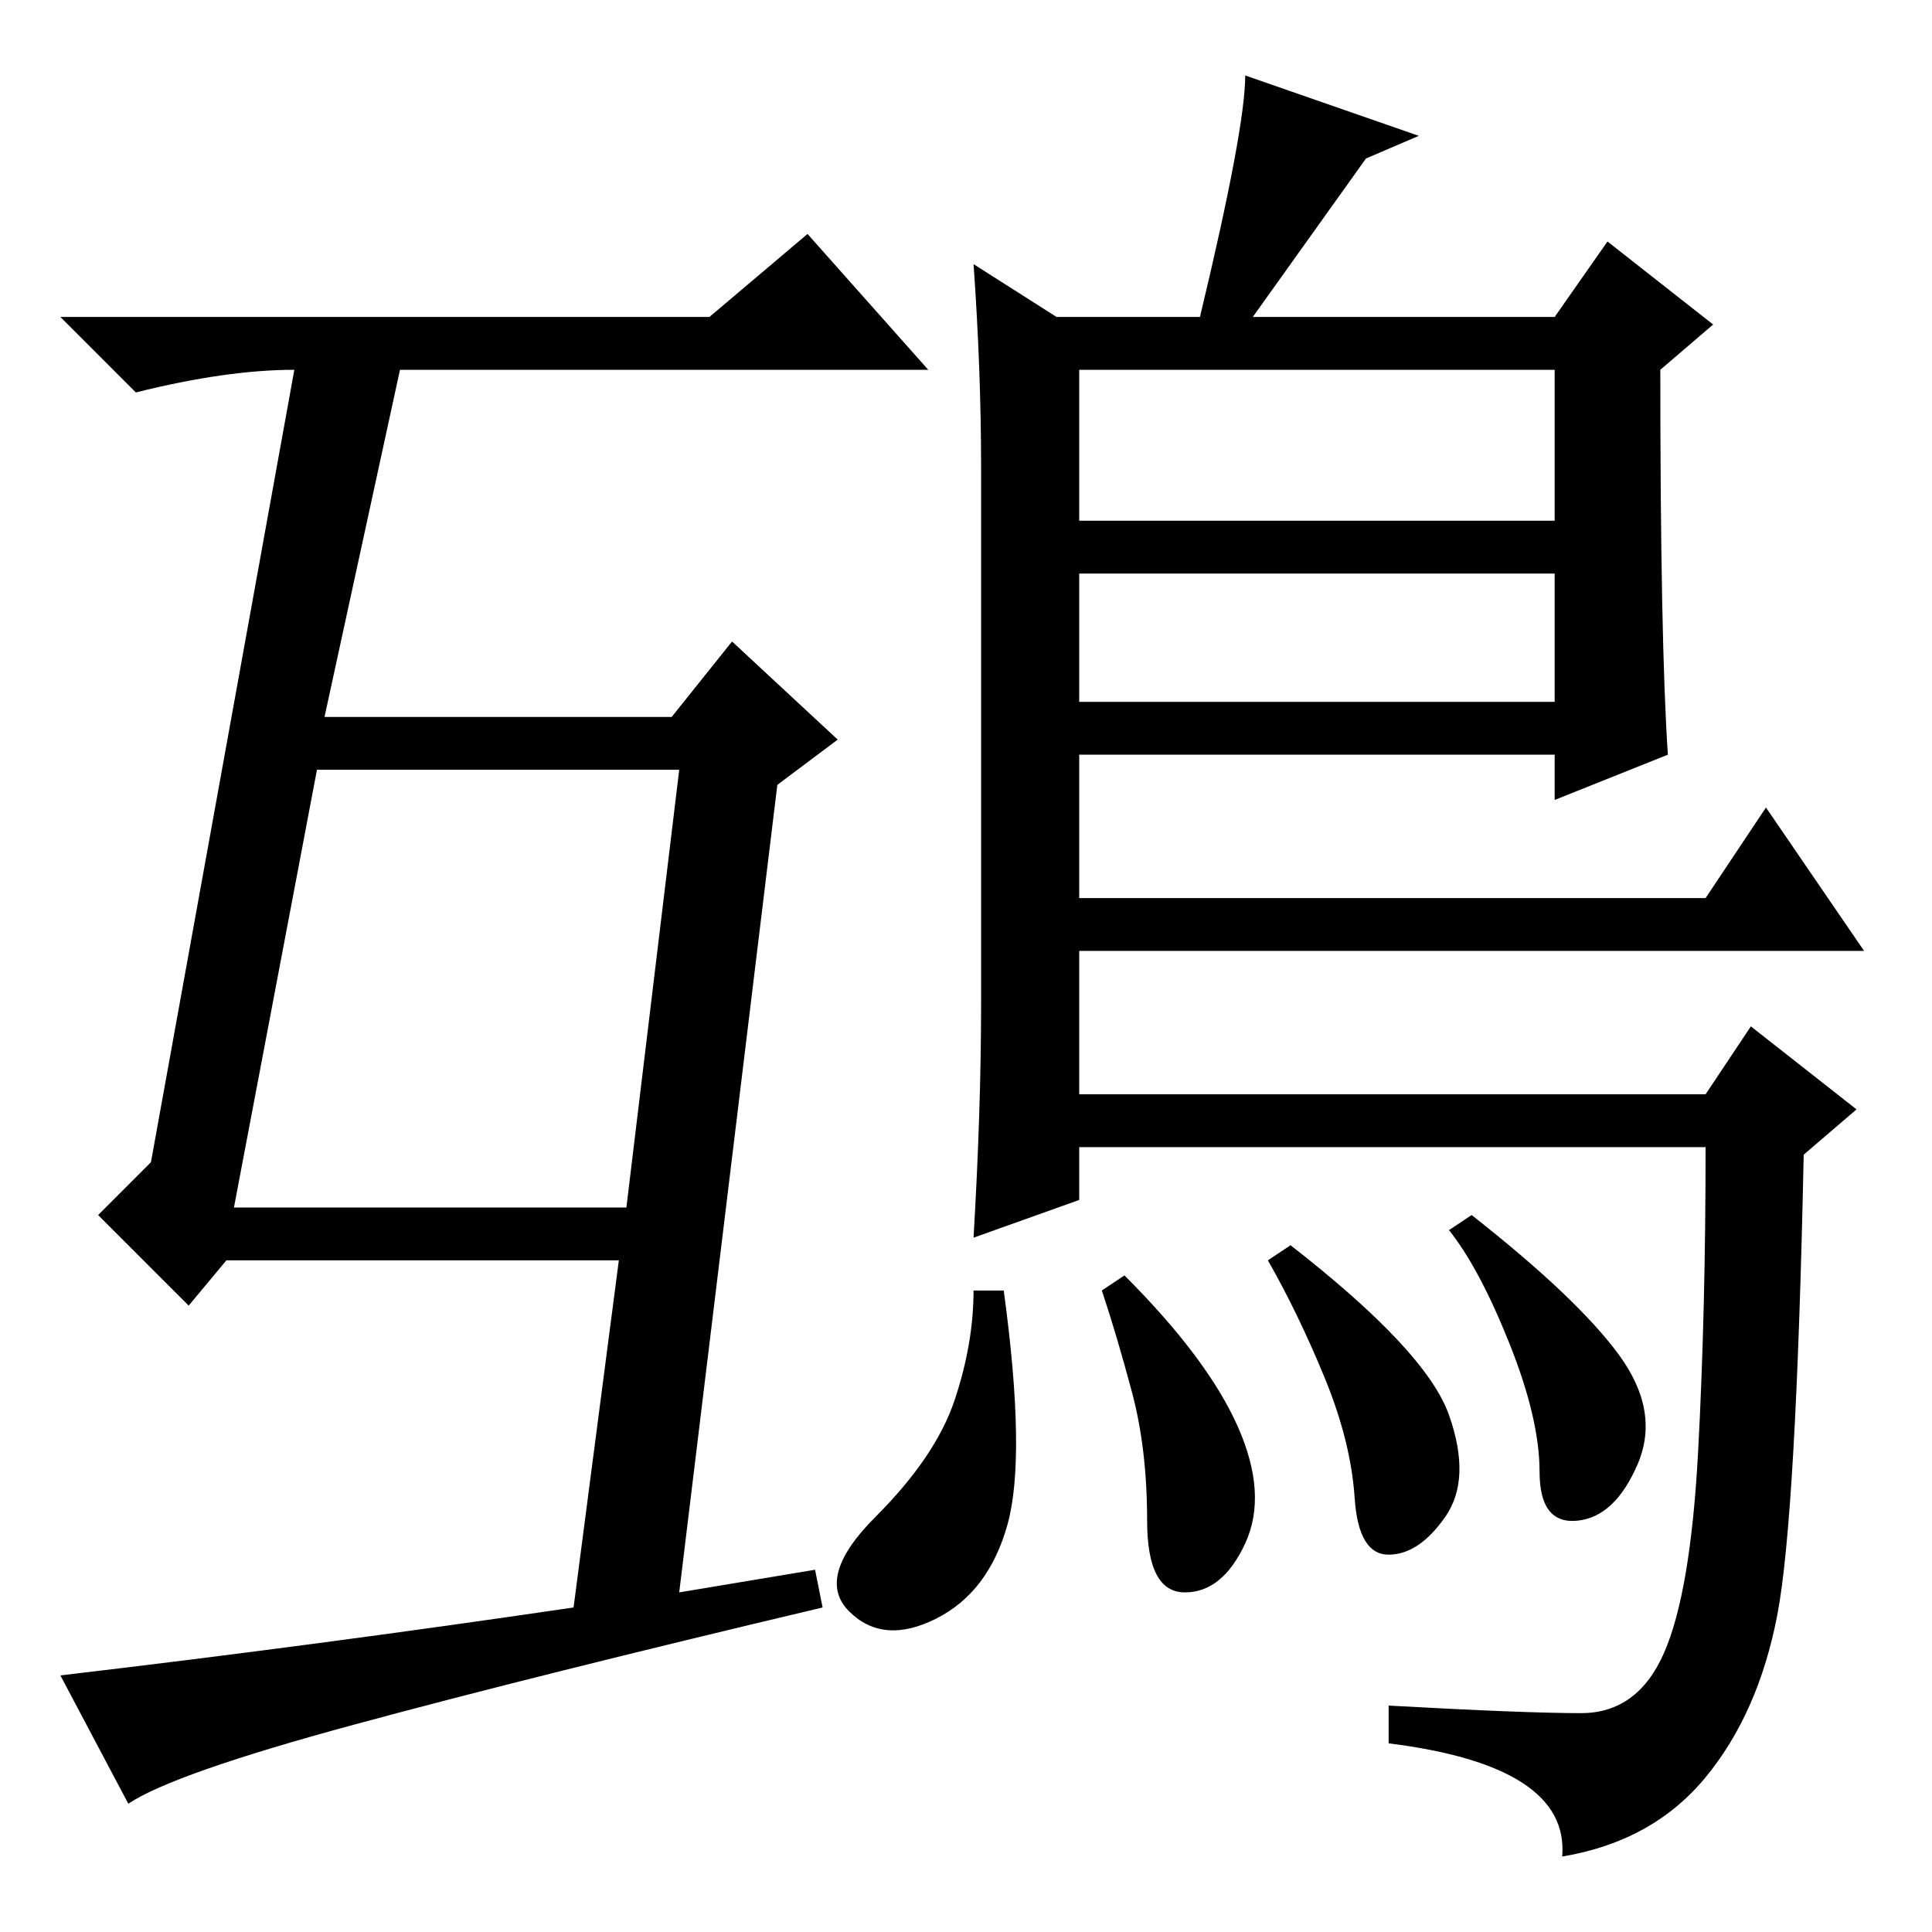 <?xml version="1.0" standalone="no"?>
<!DOCTYPE svg PUBLIC "-//W3C//DTD SVG 1.1//EN" "http://www.w3.org/Graphics/SVG/1.1/DTD/svg11.dtd" >
<svg xmlns="http://www.w3.org/2000/svg" xmlns:xlink="http://www.w3.org/1999/xlink" version="1.1" viewBox="0 -36 256 256">
  <g transform="matrix(1 0 0 -1 0 220)">
   <path fill="currentColor"
d="M129 221l11 -7h19q6 25 6 32l23 -8l-7 -3l-15 -21h40l7 10l14 -11l-7 -6q0 -36 1 -51l-15 -6v6h-63v-19h83l8 12l13 -19h-104v-19h83l6 9l14 -11l-7 -6q-1 -48 -3.5 -61t-9.5 -21.5t-19 -10.5q1 12 -23 15v5q18 -1 25.5 -1t11 8t4.5 26.5t1 40.5h-83v-7l-14 -5q1 17 1 31
v71q0 13 -1 27zM206 207h-63v-20h63v20zM206 180h-63v-17h63v17zM192 68.5q3 -8.5 -0.5 -13.5t-7.5 -5t-4.5 7.5t-4 16t-7.5 15.5l3 2q18 -14 21 -22.5zM214.5 76.5q5.5 -7.5 2.5 -14.5t-8 -7.5t-5 6.5t-4 17t-8 15l3 2q14 -11 19.5 -18.5zM164 67q4 -9 1 -15.5t-8 -6.5
t-5 9.5t-2 17t-4 13.5l3 2q11 -11 15 -20zM133.5 54q-2.5 -9 -9.5 -12.5t-11.5 1t3.5 12.5t10.5 15.5t2.5 14.5h4q3 -22 0.5 -31zM90 154h-48l-11 -58h52zM43 161h46l8 10l14 -13l-8 -6l-13 -107l18 3l1 -5q-38 -9 -62 -15.5t-30 -10.5l-9 17q34 4 68 9l6 46h-52l-5 -6
l-12 12l7 7l19 105q-9 0 -21 -3l-10 10h86l13 11l16 -18h-70z" />
  </g>

</svg>
